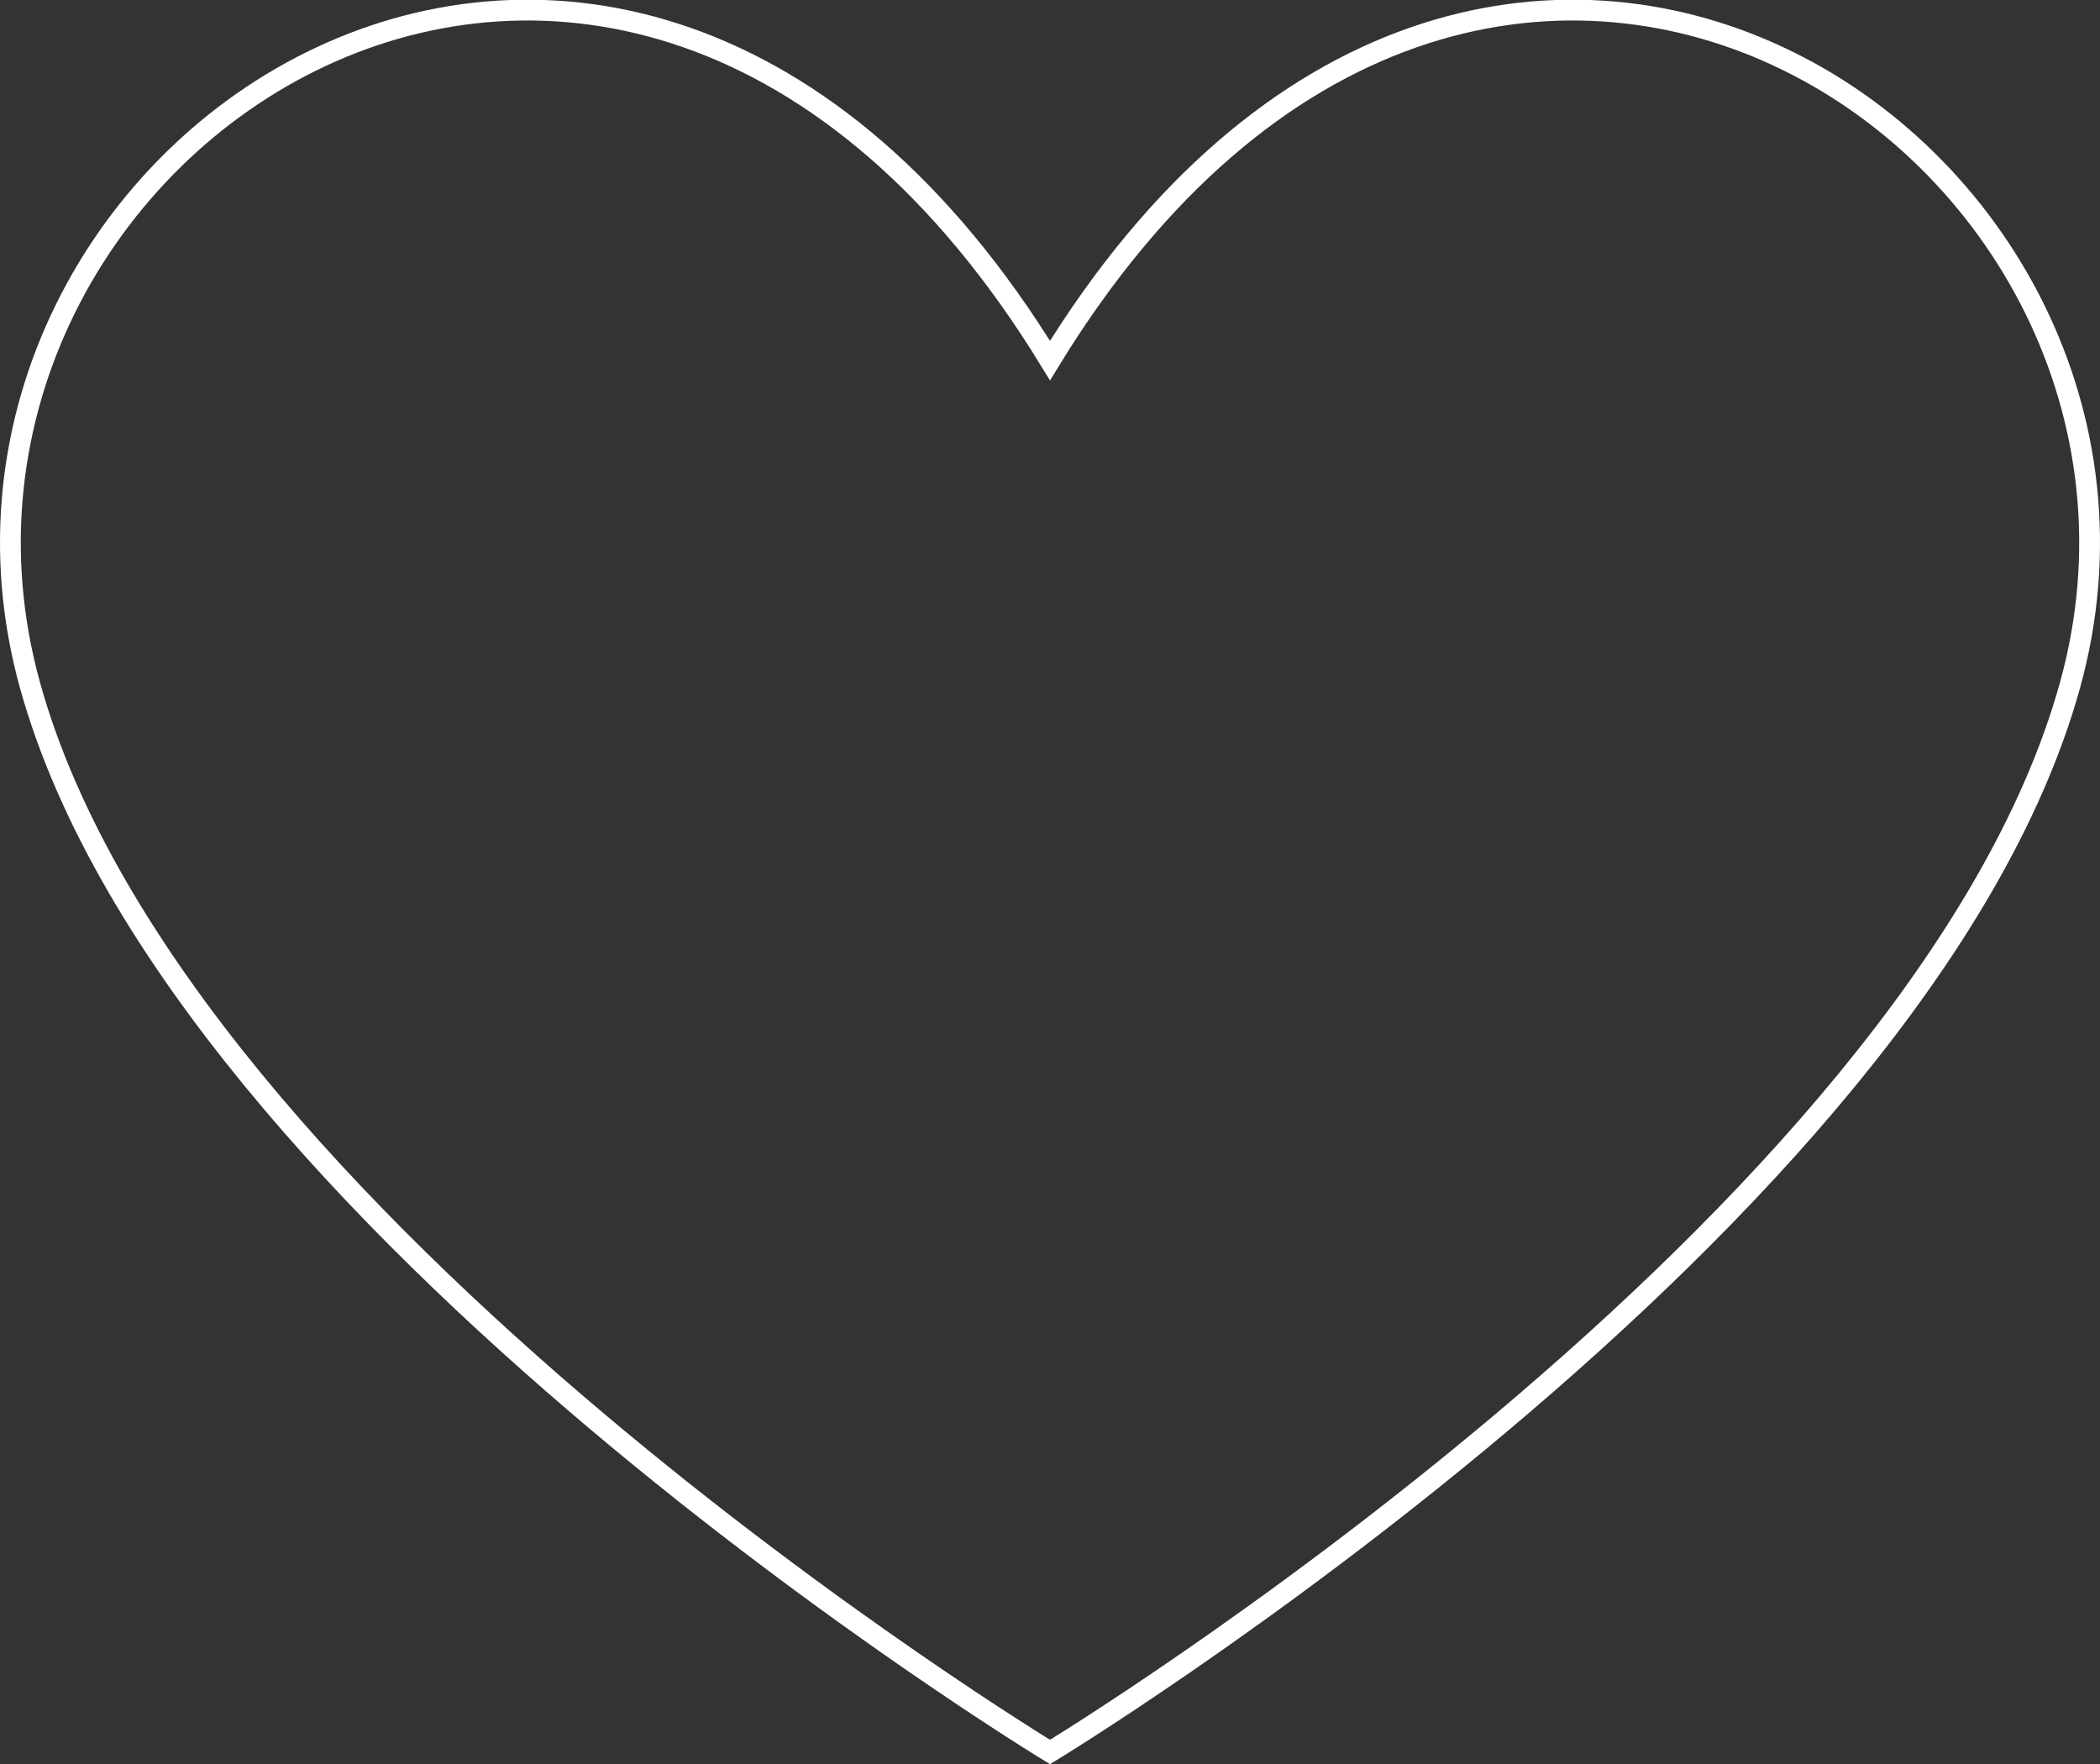 <?xml version="1.0" encoding="UTF-8" standalone="no"?>
<!-- Created with Inkscape (http://www.inkscape.org/) -->

<svg
   xmlns:dc="http://purl.org/dc/elements/1.1/"
   xmlns:cc="http://creativecommons.org/ns#"
   xmlns:rdf="http://www.w3.org/1999/02/22-rdf-syntax-ns#"
   xmlns:svg="http://www.w3.org/2000/svg"
   xmlns="http://www.w3.org/2000/svg"
   xmlns:sodipodi="http://sodipodi.sourceforge.net/DTD/sodipodi-0.dtd"
   xmlns:inkscape="http://www.inkscape.org/namespaces/inkscape"
   width="28.505mm"
   height="23.946mm"
   viewBox="0 0 101 84.846"
   id="svg4731"
   version="1.1"
   inkscape:version="0.91 r13725"
   sodipodi:docname="heart.svg">
  <rect x="0" y="0" width="101" height="84.846" fill="#333333" stroke="none"/>
  <defs
     id="defs4733" />
  <g
     inkscape:label="Layer 1"
     inkscape:groupmode="layer"
     id="layer1"
     transform="translate(-309.5,-441.417)">
    <path
       style="fill:none;fill-opacity:1;fill-rule:evenodd;stroke:#ffffff;stroke-width:1px;stroke-linecap:butt;stroke-linejoin:miter;stroke-opacity:1"
       d="M 310.948,474.393 C 303.755,448.513 339.192,424.776 360,458.757 380.808,424.776 416.245,448.513 409.052,474.393 401.86,500.272 360,525.679 360,525.679 c 0,0 -41.86,-25.407 -49.052,-51.286 z"
       id="path4213-3"
       inkscape:connector-curvature="0"
       sodipodi:nodetypes="zczcz" />
  </g>
</svg>
